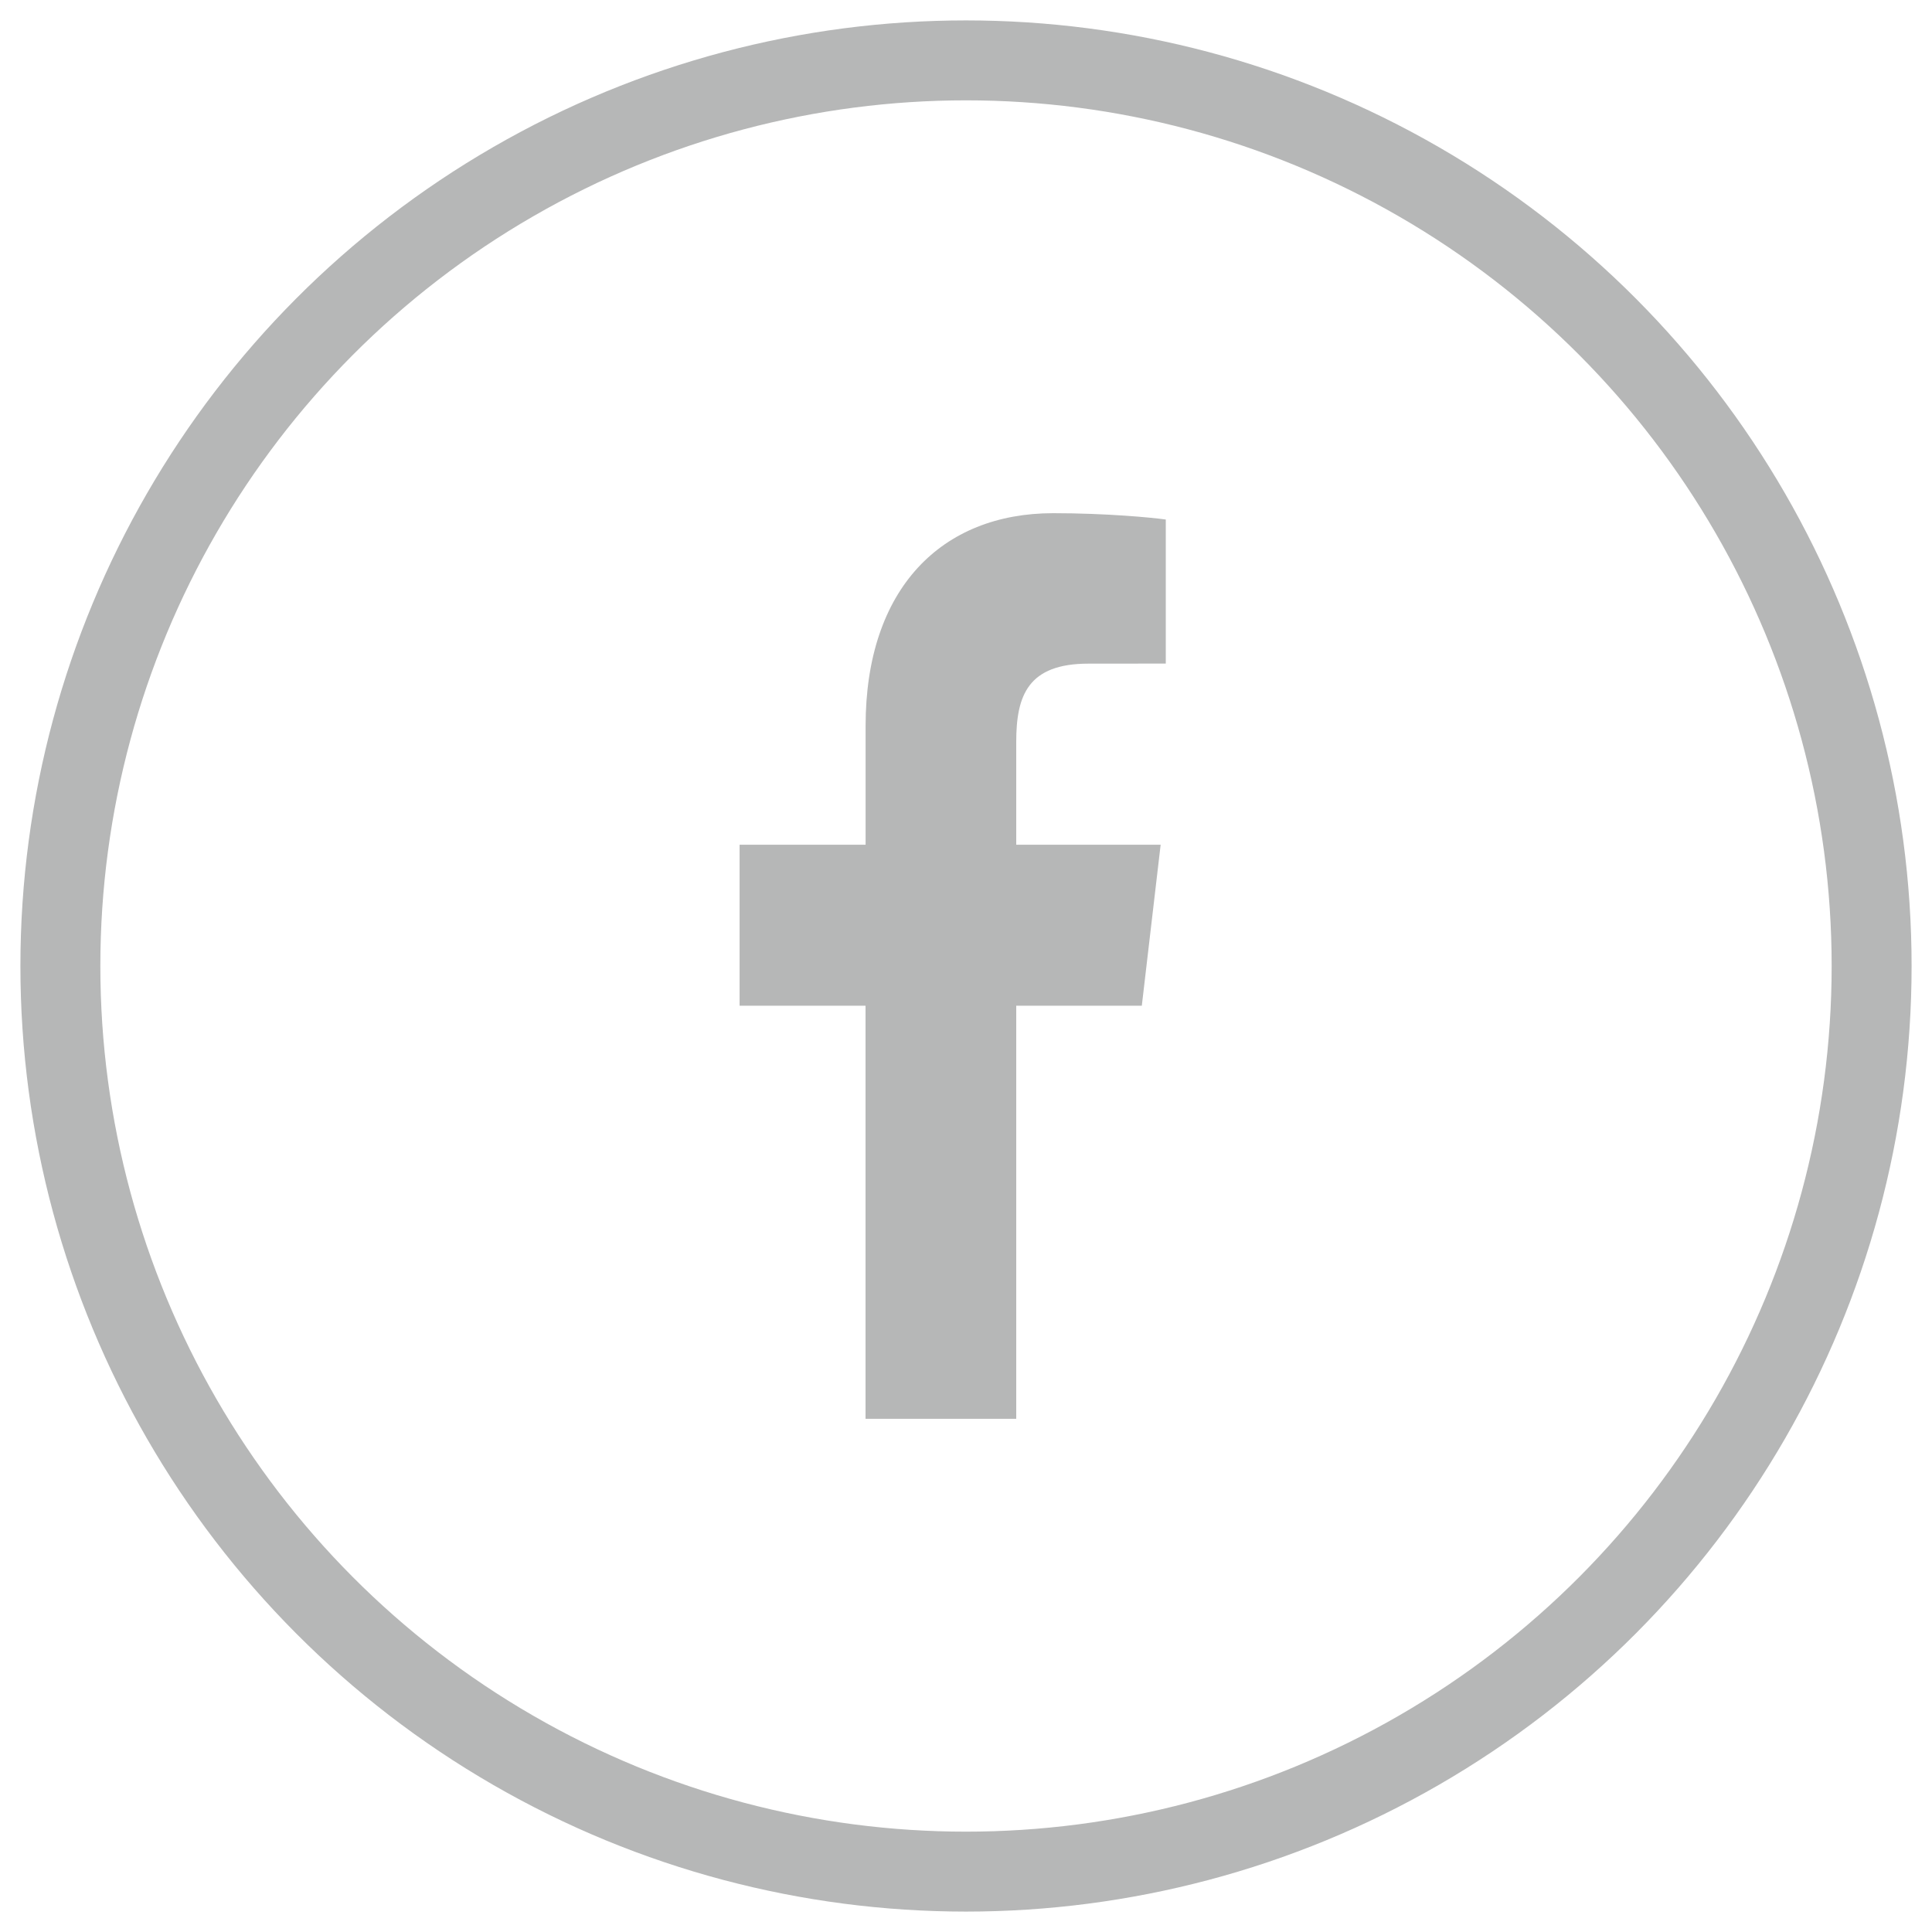 <svg xmlns="http://www.w3.org/2000/svg" width="32" height="32" viewBox="0 0 32 32">
    <g fill="none" fill-rule="evenodd" transform="translate(1 1)">
        <circle cx="15" cy="15" r="15" stroke="#B6B7B7" stroke-width="1.324"/>
        <path fill="#B6B7B7" fill-rule="nonzero" d="M15.832 22.5v-6.842h2.08l.312-2.667h-2.392V11.29c0-.772.194-1.298 1.197-1.298l1.28-.001V7.605c-.222-.032-.981-.105-1.865-.105-1.844 0-3.107 1.243-3.107 3.525v1.966H11.25v2.667h2.086V22.5h2.496z"/>
    </g>
</svg>
